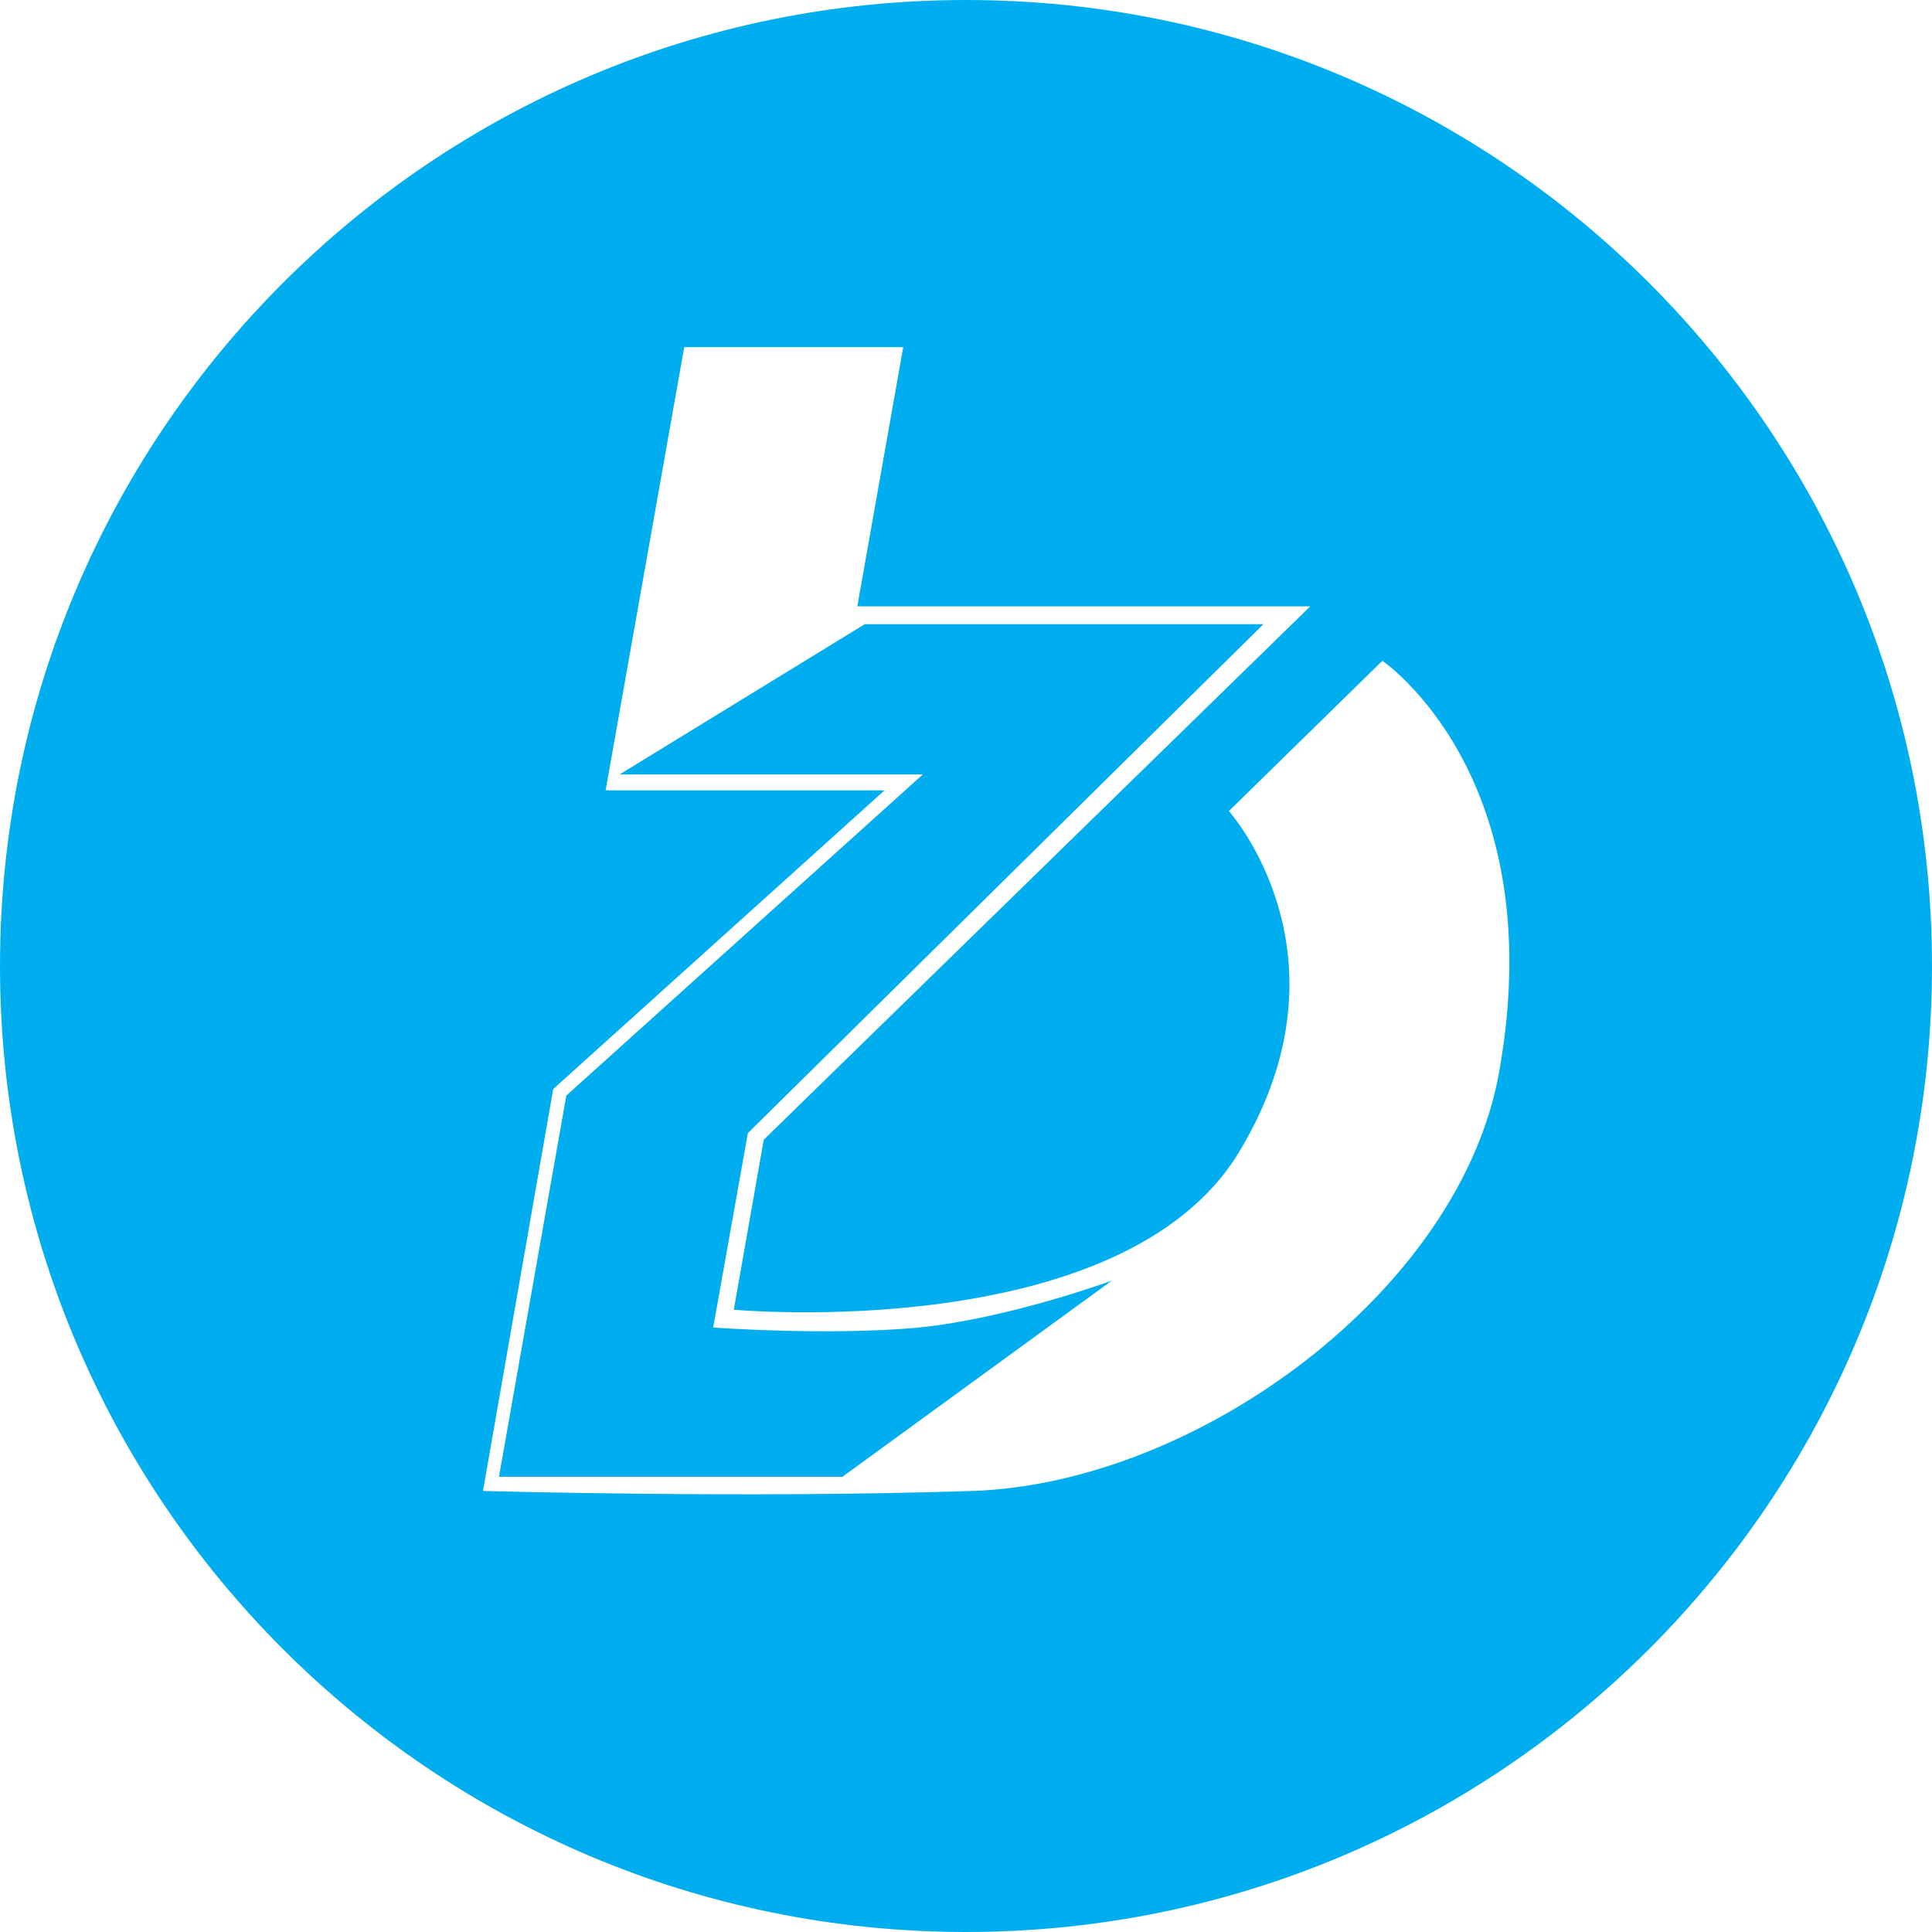 <!-- Generated by IcoMoon.io -->
<svg version="1.1" xmlns="http://www.w3.org/2000/svg" width="32" height="32" viewBox="0 0 32 32">
<title>bze</title>
<path fill="#00aeef" d="M16 0c8.837 0 16 7.163 16 16s-7.163 16-16 16-16-7.163-16-16 7.163-16 16-16zM14.96 5.75h-3.627l-1.302 7.341h4.619l-5.487 4.947-1.163 6.657s4.387 0.124 8.107 0c3.735-0.125 8.090-3.329 8.726-6.953 0.868-4.9-1.937-6.797-1.937-6.797l-2.542 2.489s2.139 2.38 0.17 5.646c-1.937 3.204-8.37 2.613-8.37 2.613l0.496-2.815 9.052-8.835h-7.502l0.76-4.293zM20.927 10.338l-8.54 8.43-0.574 3.22s1.907 0.14 3.41 0c1.504-0.155 3.193-0.777 3.193-0.777l-4.464 3.25h-5.688l1.116-6.315 5.905-5.319h-5.022l4.061-2.489h6.603z"></path>
</svg>
